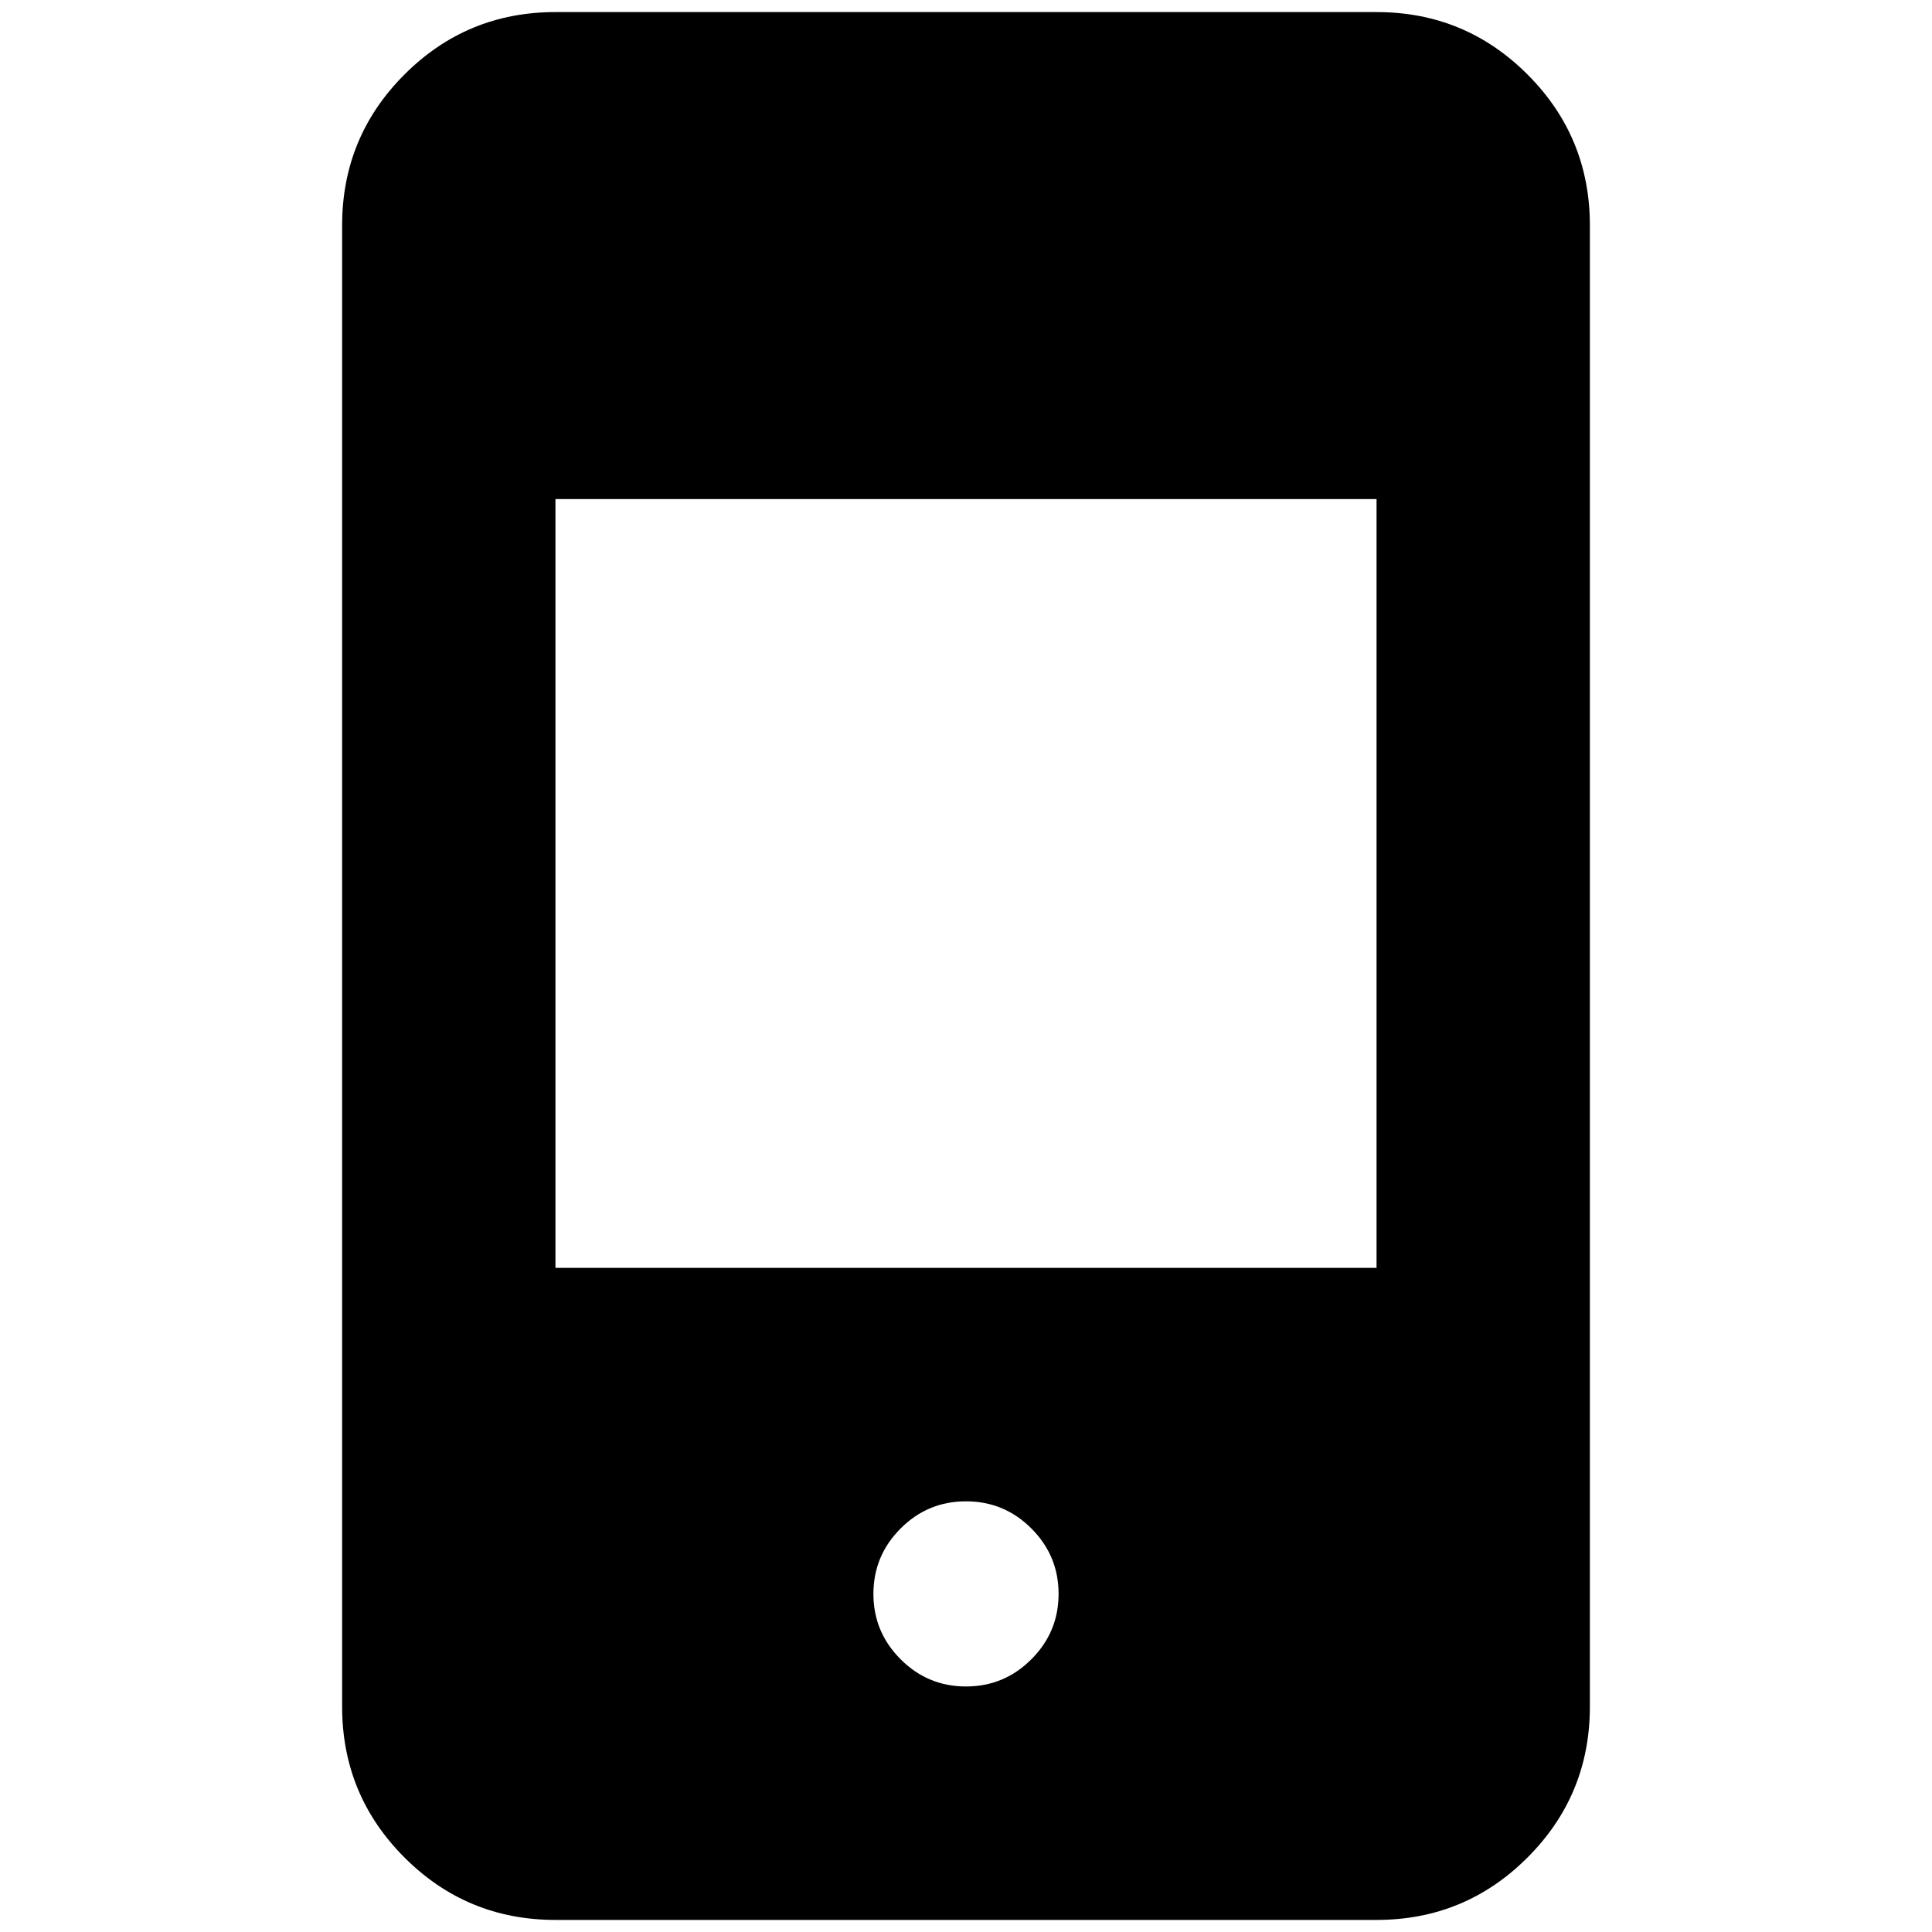 <svg xmlns="http://www.w3.org/2000/svg" height="24" width="24"><path d="M12 20.95Q12.475 20.95 12.812 20.612Q13.15 20.275 13.15 19.8Q13.15 19.325 12.812 18.987Q12.475 18.65 12 18.65Q11.525 18.65 11.188 18.987Q10.85 19.325 10.85 19.8Q10.85 20.275 11.188 20.612Q11.525 20.95 12 20.95ZM6.9 15.75H17.1V6.2H6.9ZM6.9 23.85Q5.8 23.85 5.025 23.075Q4.25 22.3 4.25 21.2V2.8Q4.25 1.7 5.025 0.925Q5.8 0.15 6.9 0.15H17.1Q18.2 0.15 18.975 0.925Q19.75 1.7 19.75 2.8V21.2Q19.75 22.3 18.975 23.075Q18.2 23.85 17.1 23.85Z"/></svg>